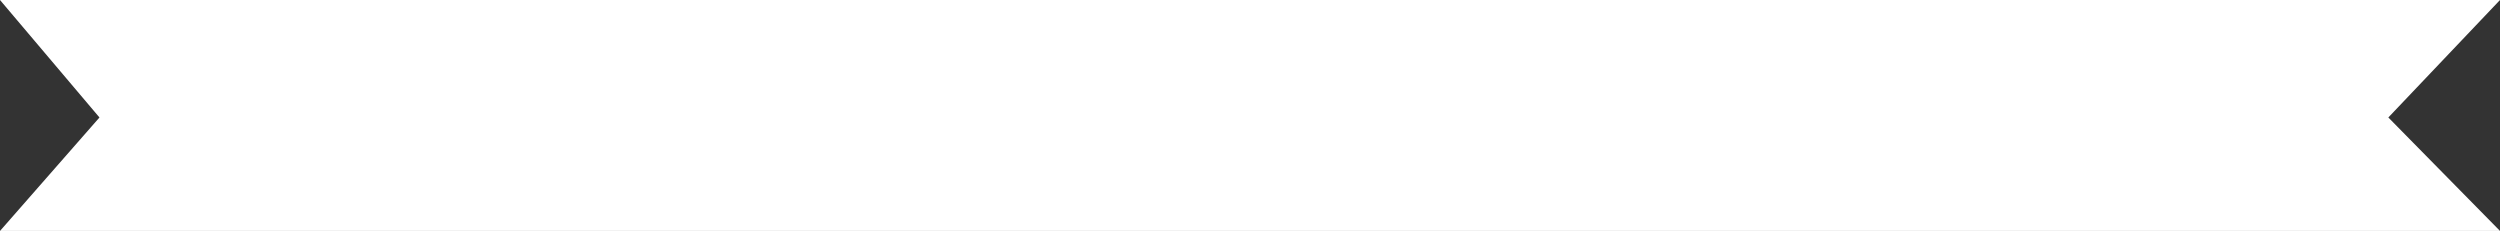<svg xmlns="http://www.w3.org/2000/svg" width="248.984" height="23" viewBox="0 0 248.984 23">
  <rect x="0" y="0" width="248.984" height="23" fill="#333333" stroke="none"/>
  <path id="Path_211" data-name="Path 211" d="M-6.877,0H242.108L230.986,11.7,242.108,23H-6.877L3.029,11.7Z" transform="translate(6.877)" fill="#fff"/>
</svg>
